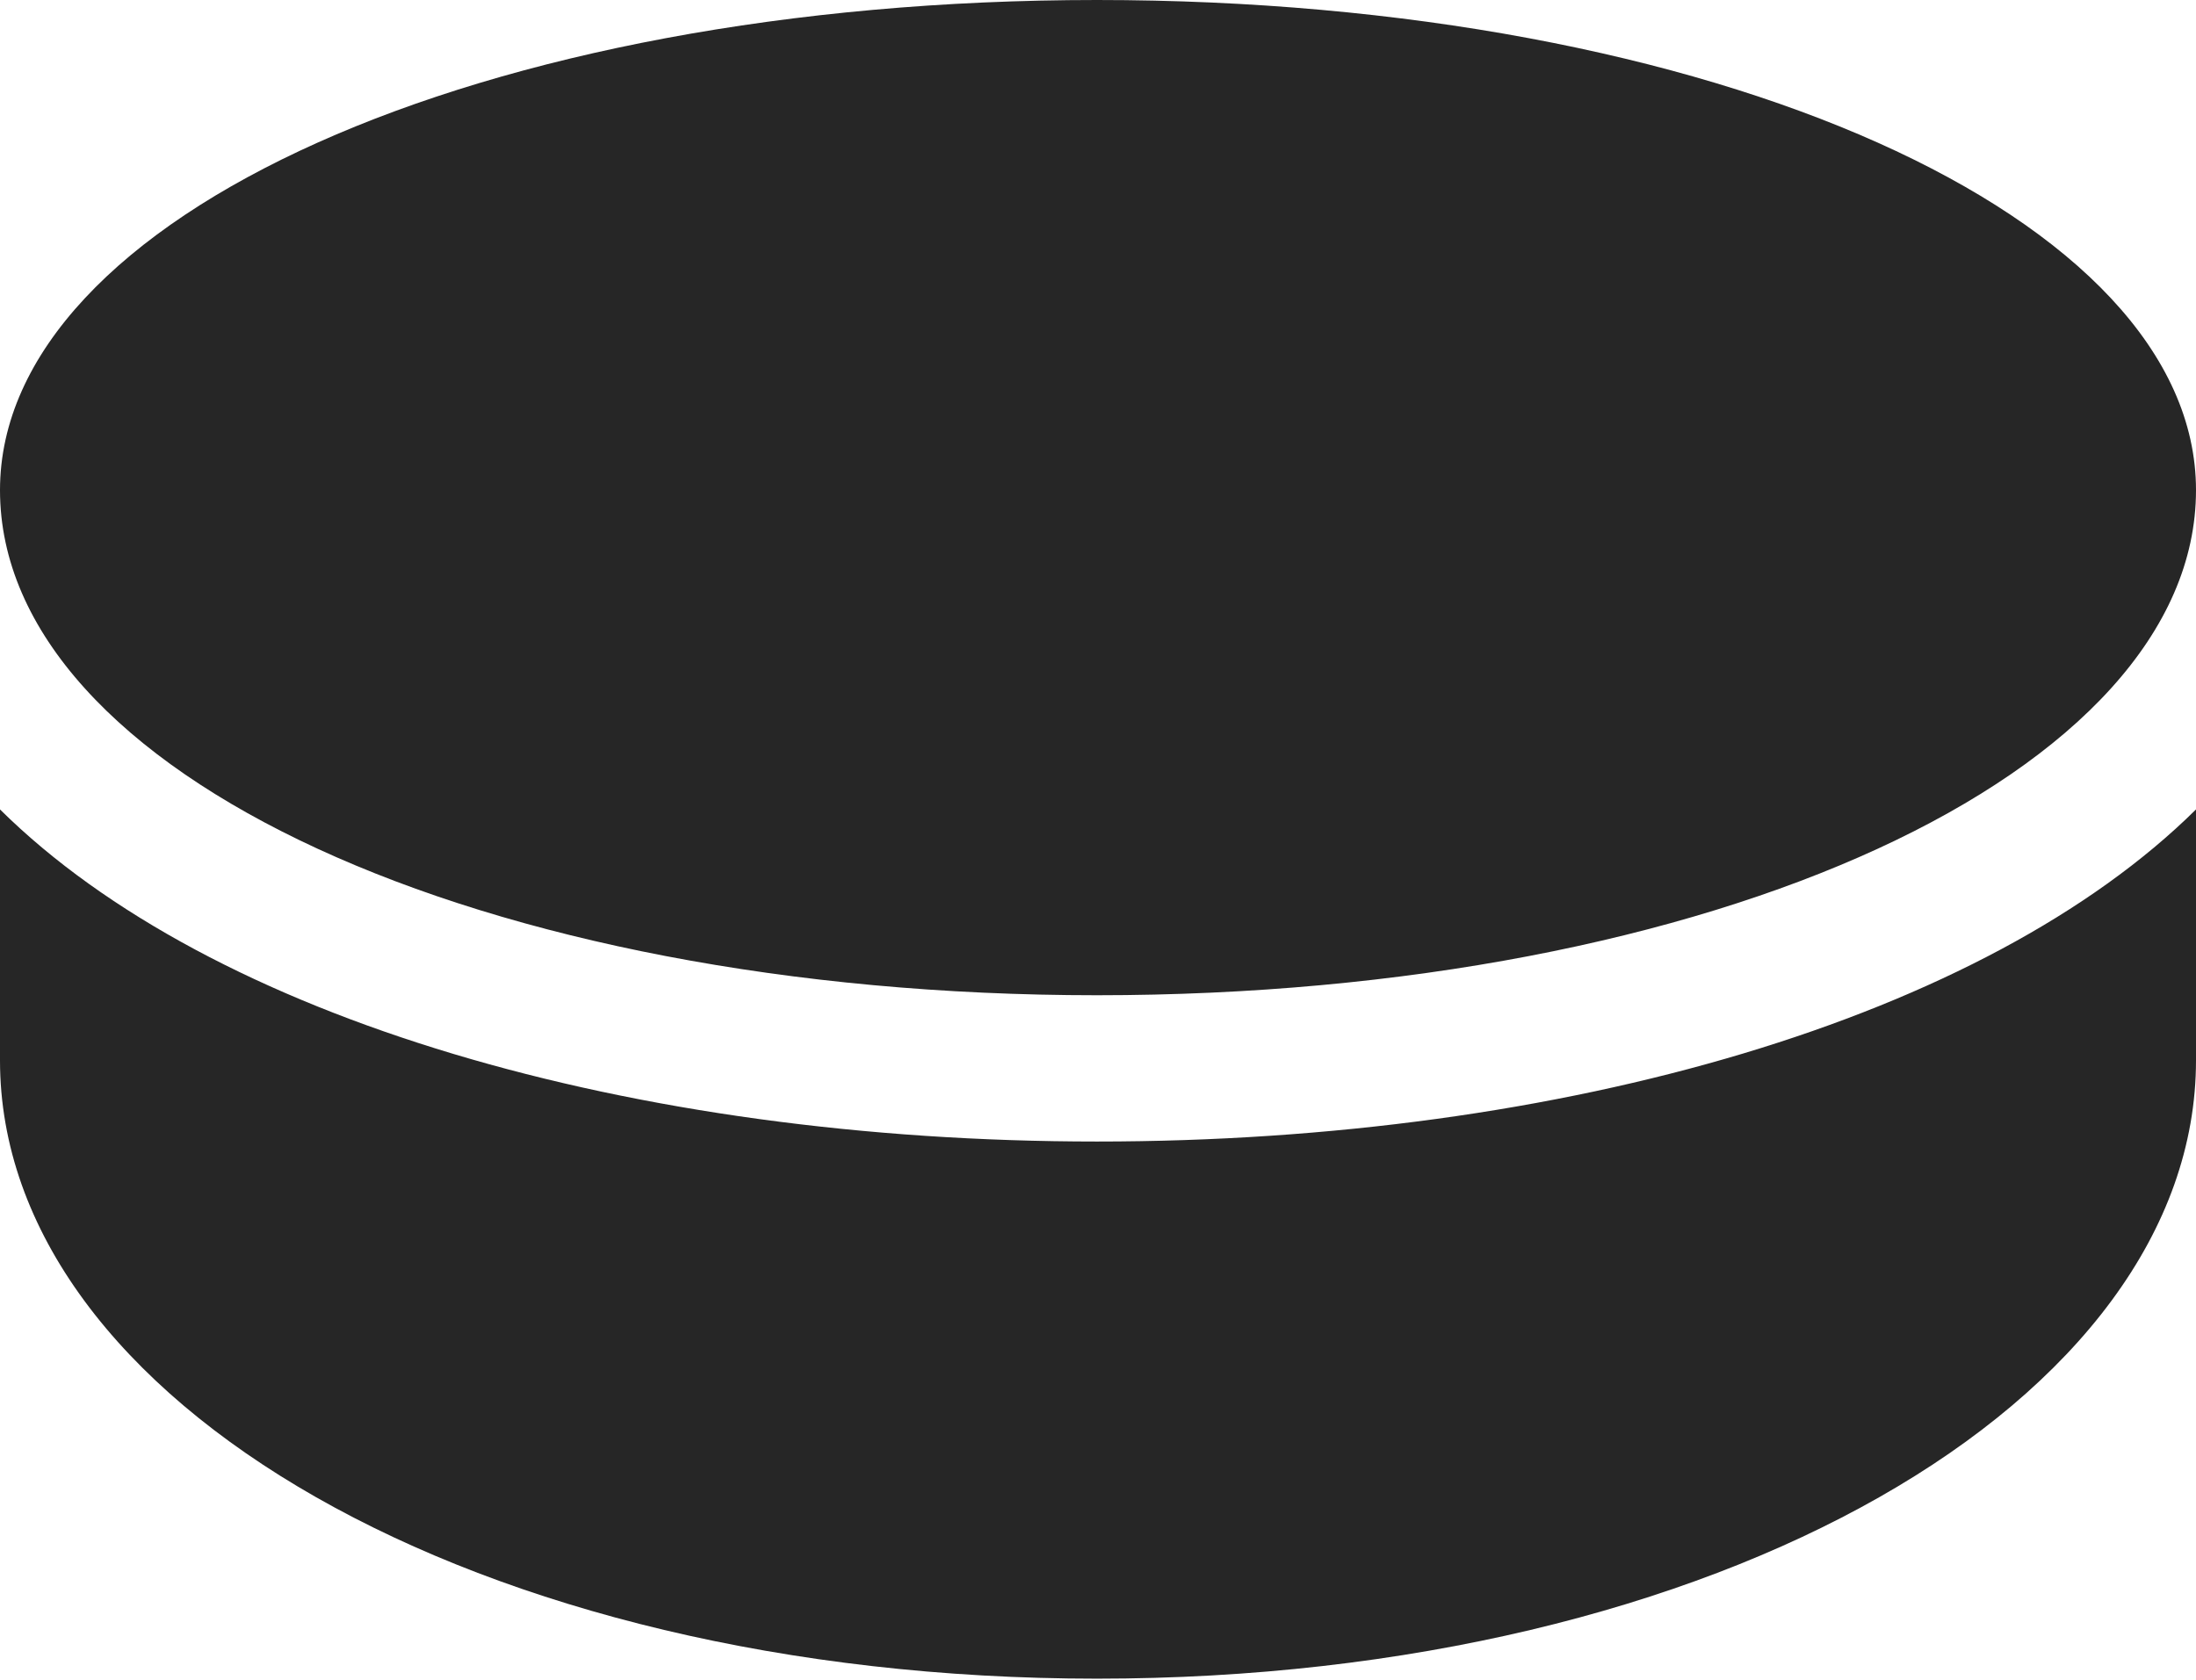 <?xml version="1.0" encoding="UTF-8"?>
<!--Generator: Apple Native CoreSVG 232.5-->
<!DOCTYPE svg
PUBLIC "-//W3C//DTD SVG 1.1//EN"
       "http://www.w3.org/Graphics/SVG/1.1/DTD/svg11.dtd">
<svg version="1.1" xmlns="http://www.w3.org/2000/svg" xmlns:xlink="http://www.w3.org/1999/xlink" width="100.391" height="76.807">
 <g>
  <rect height="76.807" opacity="0" width="100.391" x="0" y="0"/>
  <path d="M50.147 45.508C78.32 45.508 100.391 35.352 100.391 22.412C100.391 9.912 78.32 0 50.147 0C22.021 0 0 9.912 0 22.412C0 35.352 22.021 45.508 50.147 45.508ZM50.147 76.758C78.516 76.758 100.391 64.062 100.391 48.486L100.391 37.012C90.772 46.533 71.533 52.197 50.147 52.197C28.906 52.197 9.668 46.582 0 37.012L0 48.486C0 64.062 21.826 76.758 50.147 76.758Z" fill="#000000" fill-opacity="0.85"/>
 </g>
</svg>

